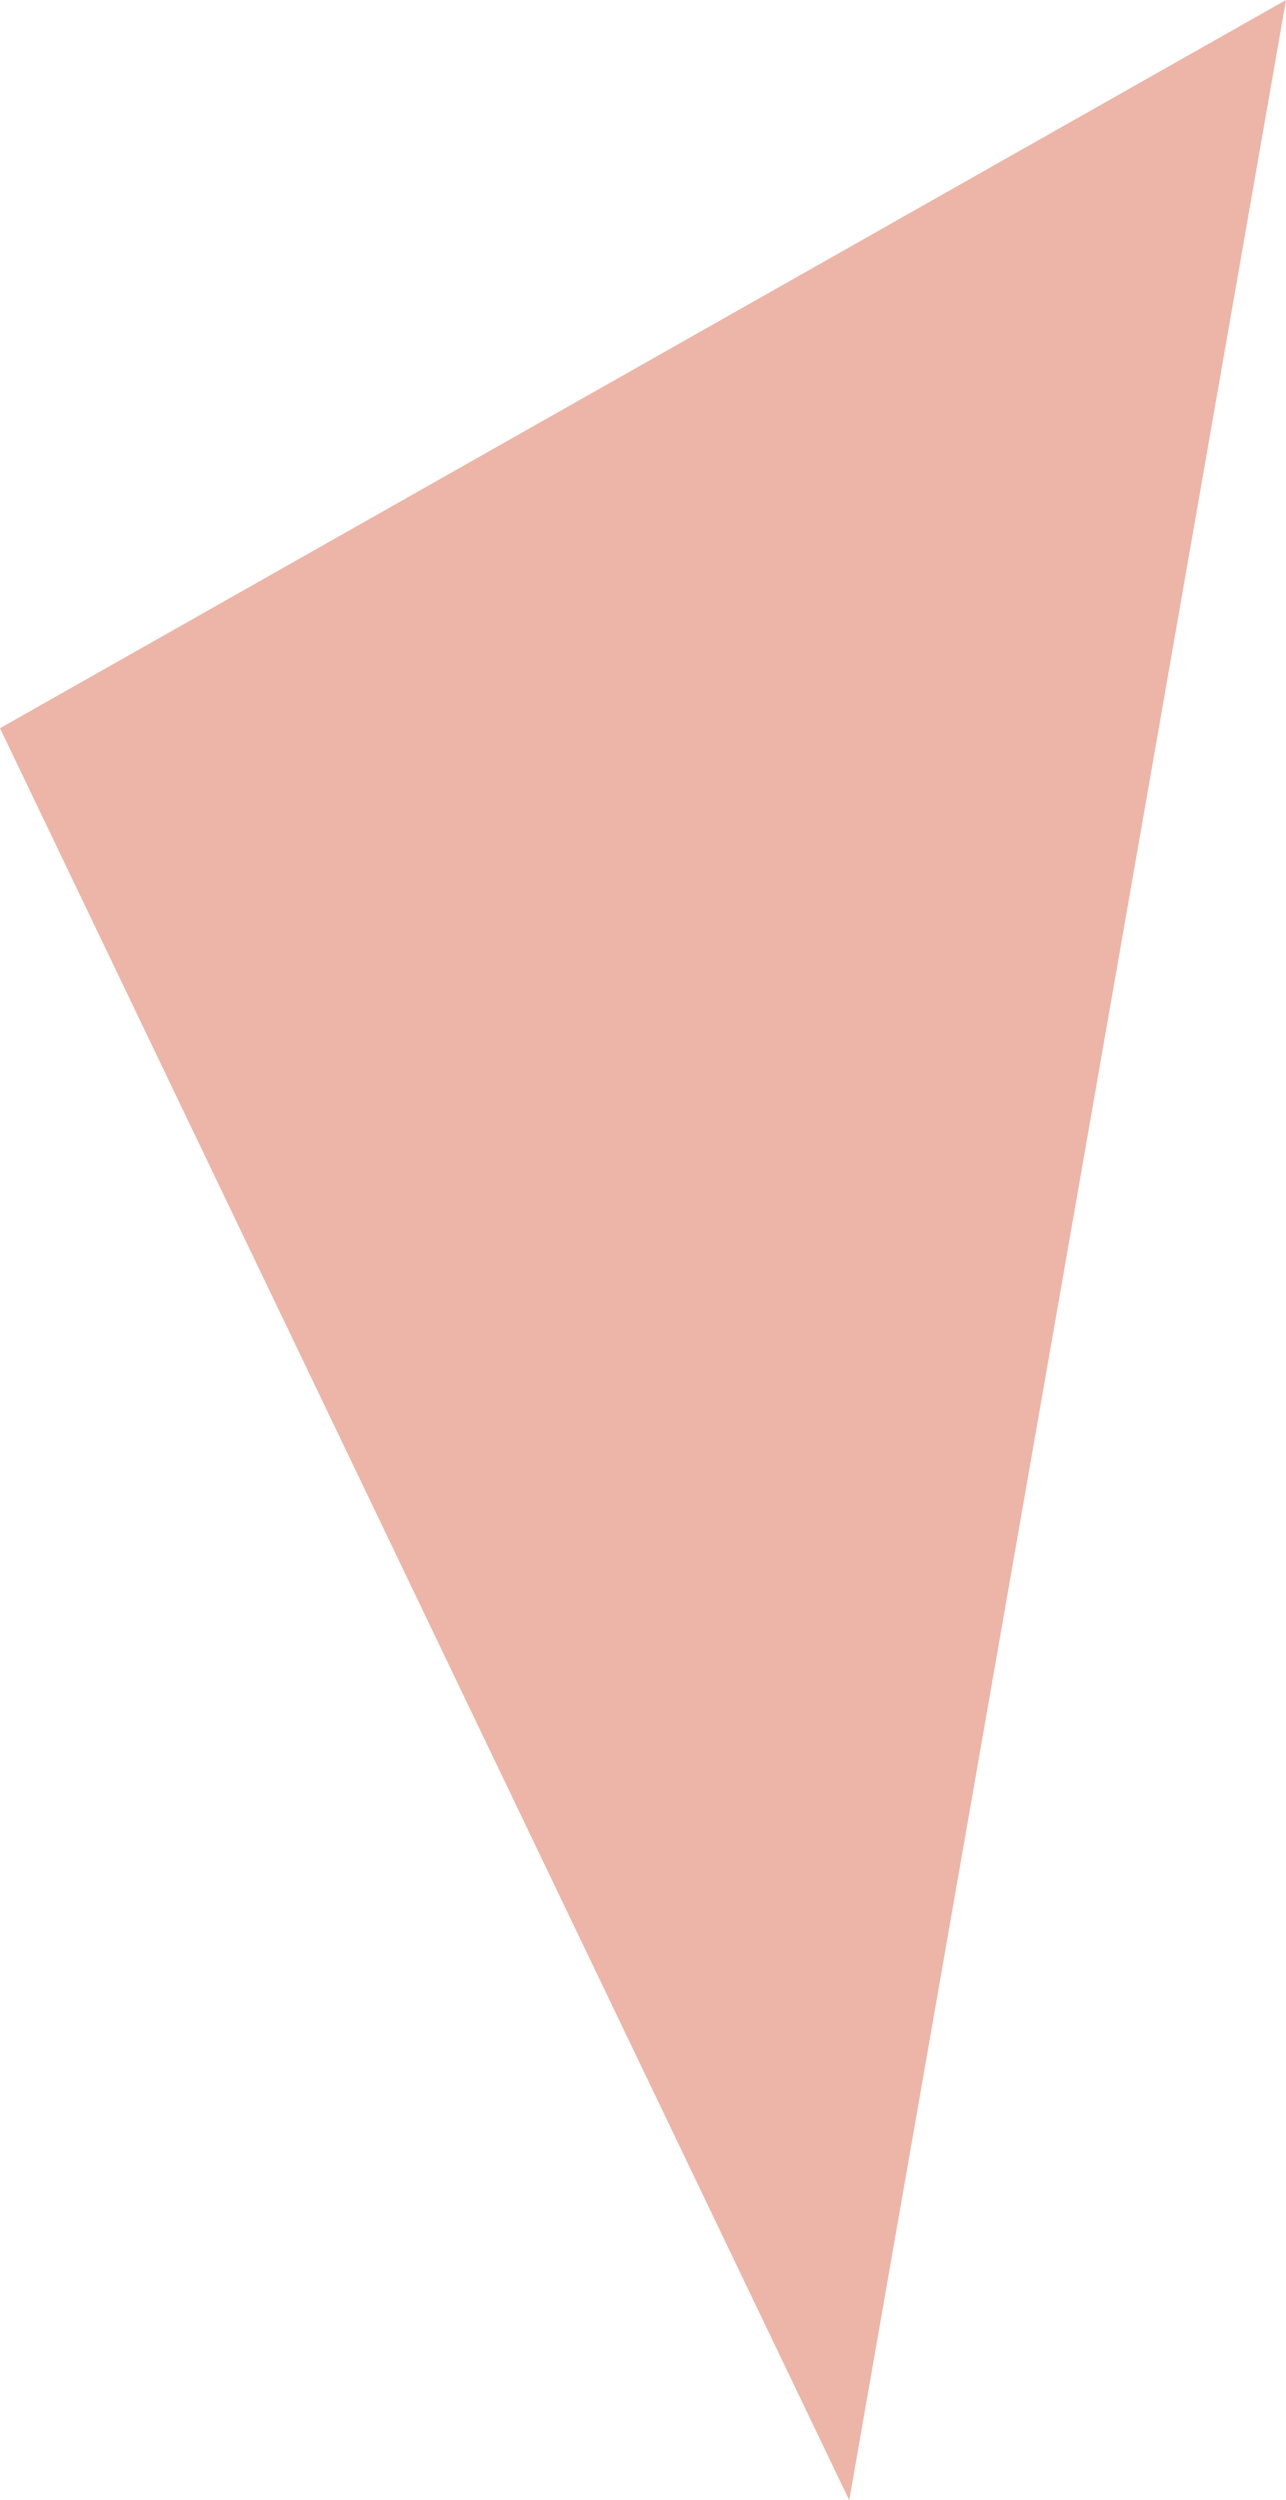 <svg xmlns="http://www.w3.org/2000/svg" viewBox="0 0 5.3 10.3">
  <defs>
    <style>
      .cls-1 {
        fill: #edb5a7;
      }
    </style>
  </defs>
  <path id="Path_189" data-name="Path 189" class="cls-1" d="M44.2,146.5l-3.5-7.3,5.3-3Z" transform="translate(-40.7 -136.2)"/>
</svg>
